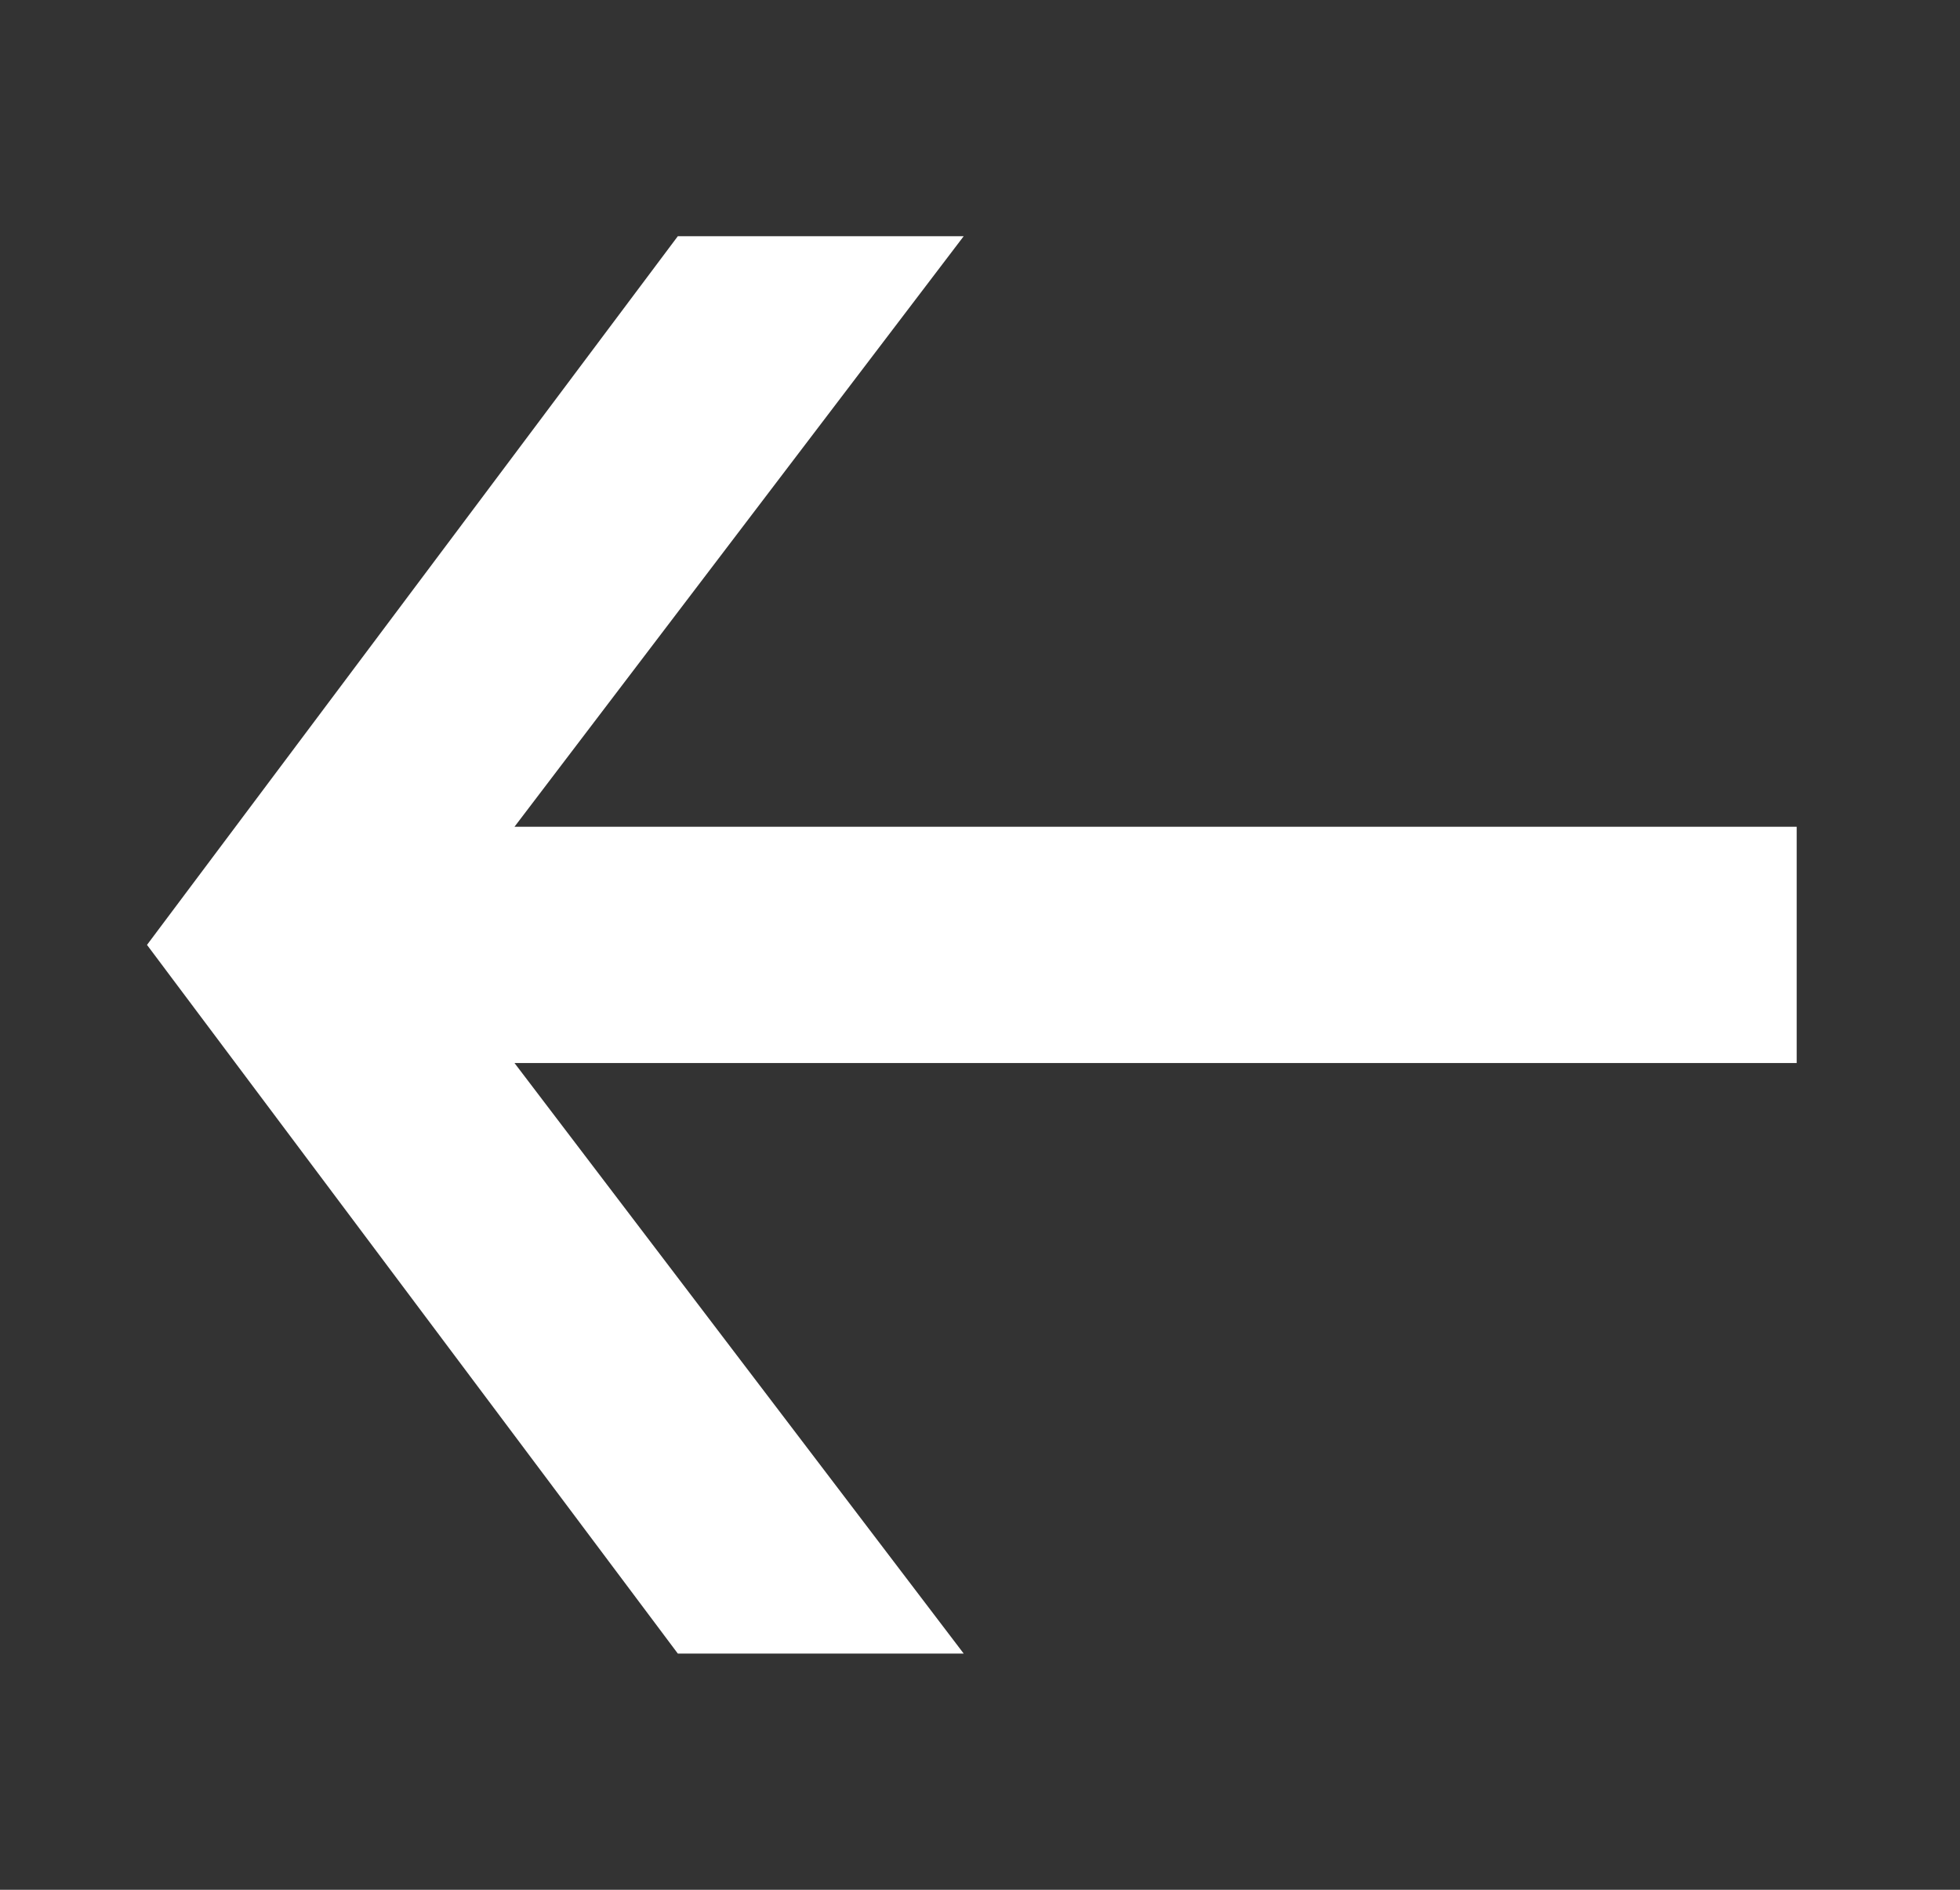 <svg width="28" height="27" viewBox="0 0 28 27" fill="none" xmlns="http://www.w3.org/2000/svg">
<rect x="0" y="0" width="28" height="27" fill="#333333" stroke="none"/>
<path d="M2.1 13.5L9.683 3.375L13.767 3.375L7.35 11.812L25.667 11.812V15.188L7.35 15.188L13.767 23.625L9.683 23.625L2.1 13.5Z" fill="white"/>
</svg>
